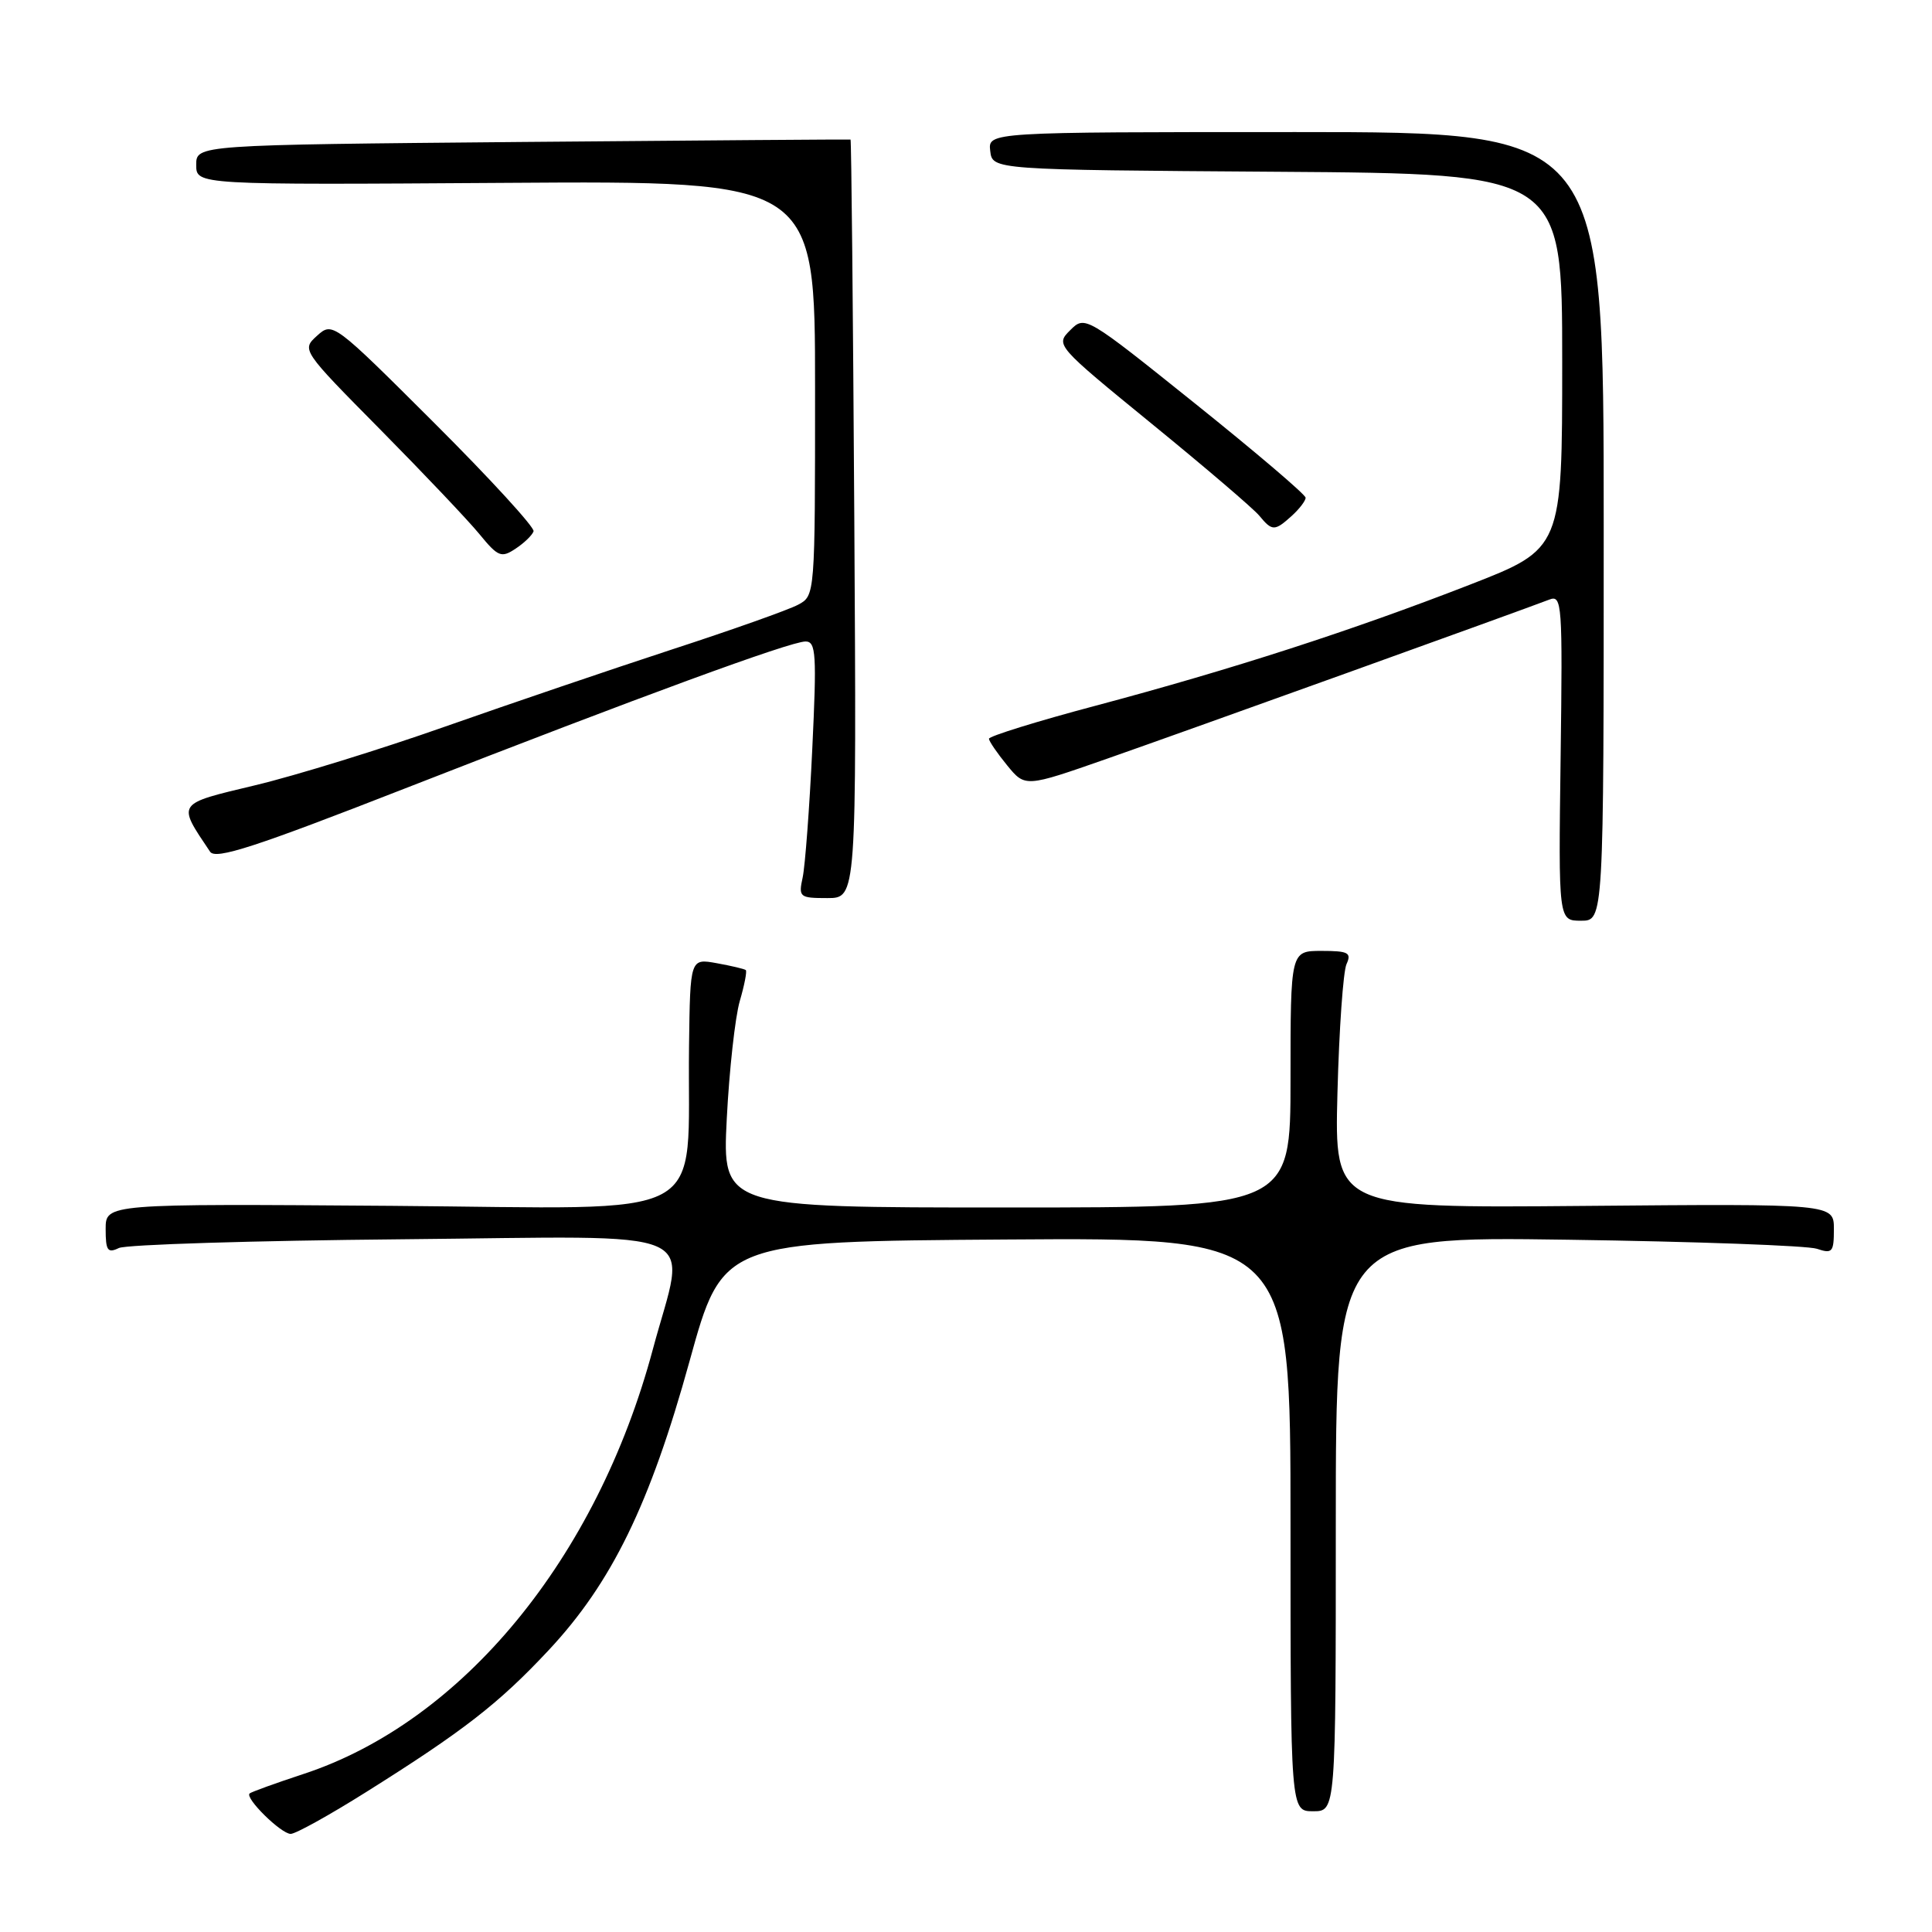 <?xml version="1.0" encoding="UTF-8" standalone="no"?>
<!DOCTYPE svg PUBLIC "-//W3C//DTD SVG 1.1//EN" "http://www.w3.org/Graphics/SVG/1.1/DTD/svg11.dtd" >
<svg xmlns="http://www.w3.org/2000/svg" xmlns:xlink="http://www.w3.org/1999/xlink" version="1.1" viewBox="0 0 256 256">
 <g >
 <path fill="currentColor"
d=" M 48.51 237.46 C 61.40 229.37 66.09 225.73 72.68 218.68 C 81.06 209.73 86.13 199.32 91.37 180.36 C 95.75 164.50 95.75 164.50 133.37 164.24 C 171.00 163.98 171.00 163.98 171.00 201.99 C 171.00 240.00 171.00 240.00 174.00 240.00 C 177.00 240.00 177.00 240.00 177.00 201.91 C 177.00 163.83 177.00 163.83 207.75 164.27 C 224.66 164.51 239.51 165.05 240.75 165.47 C 242.79 166.16 243.00 165.92 243.00 162.87 C 243.00 159.50 243.00 159.50 209.91 159.79 C 176.82 160.08 176.82 160.08 177.22 144.79 C 177.44 136.38 177.98 128.71 178.42 127.75 C 179.11 126.24 178.66 126.00 175.11 126.00 C 171.00 126.00 171.00 126.00 171.00 143.00 C 171.00 160.00 171.00 160.00 133.35 160.00 C 95.71 160.00 95.71 160.00 96.30 148.25 C 96.63 141.79 97.41 134.77 98.02 132.66 C 98.64 130.54 99.00 128.69 98.82 128.54 C 98.65 128.39 96.91 127.98 94.98 127.63 C 91.45 126.99 91.45 126.99 91.30 138.60 C 91.01 162.33 95.14 160.11 51.90 159.78 C 14.00 159.50 14.00 159.50 14.00 162.86 C 14.00 165.71 14.26 166.09 15.75 165.37 C 16.71 164.91 33.59 164.39 53.25 164.21 C 94.53 163.83 90.94 162.26 86.50 178.81 C 79.08 206.50 61.26 228.15 40.19 235.07 C 36.51 236.28 33.31 237.44 33.08 237.64 C 32.40 238.23 37.24 243.00 38.52 243.00 C 39.17 243.00 43.66 240.51 48.51 237.46 Z  M 212.50 69.75 C 212.50 17.50 212.50 17.50 171.71 17.50 C 130.92 17.50 130.92 17.50 131.21 20.00 C 131.50 22.50 131.50 22.50 169.25 22.76 C 207.00 23.02 207.00 23.02 207.00 47.87 C 207.00 72.71 207.00 72.71 194.75 77.48 C 179.13 83.56 163.26 88.69 145.25 93.49 C 137.41 95.57 131.02 97.56 131.04 97.89 C 131.06 98.23 132.14 99.81 133.45 101.41 C 135.84 104.33 135.84 104.33 146.67 100.54 C 157.11 96.89 201.62 80.87 205.29 79.45 C 206.98 78.79 207.06 79.95 206.79 100.38 C 206.50 122.00 206.50 122.00 209.50 122.00 C 212.50 122.00 212.50 122.00 212.50 69.75 Z  M 113.20 68.78 C 113.03 41.16 112.81 18.53 112.70 18.49 C 112.59 18.46 93.04 18.60 69.25 18.81 C 26.00 19.20 26.00 19.20 26.00 21.85 C 26.00 24.50 26.00 24.50 67.00 24.23 C 108.00 23.96 108.00 23.96 108.00 51.44 C 108.00 78.92 108.00 78.93 105.75 80.13 C 104.51 80.80 96.98 83.47 89.00 86.07 C 81.03 88.68 67.53 93.27 59.00 96.27 C 50.47 99.28 39.14 102.78 33.82 104.05 C 23.28 106.57 23.45 106.32 27.84 112.86 C 28.57 113.94 33.76 112.25 53.62 104.49 C 84.93 92.26 104.72 85.00 106.74 85.00 C 108.13 85.00 108.23 86.68 107.63 99.25 C 107.26 107.09 106.68 114.74 106.36 116.25 C 105.79 118.88 105.94 119.00 109.63 119.00 C 113.50 119.00 113.50 119.00 113.20 68.78 Z  M 70.70 70.40 C 70.87 69.90 64.95 63.43 57.55 56.05 C 44.19 42.72 44.07 42.63 42.02 44.48 C 39.95 46.35 39.97 46.38 50.40 56.93 C 56.14 62.74 62.06 68.98 63.54 70.79 C 66.00 73.79 66.43 73.96 68.32 72.70 C 69.46 71.95 70.53 70.91 70.70 70.40 Z  M 171.17 68.35 C 172.18 67.43 173.00 66.36 173.00 65.95 C 173.00 65.54 166.42 59.94 158.39 53.50 C 143.85 41.84 143.77 41.79 141.81 43.75 C 139.84 45.71 139.90 45.77 152.67 56.20 C 159.73 61.96 166.12 67.42 166.87 68.34 C 168.57 70.40 168.90 70.40 171.17 68.35 Z "/>
</g>
</svg>